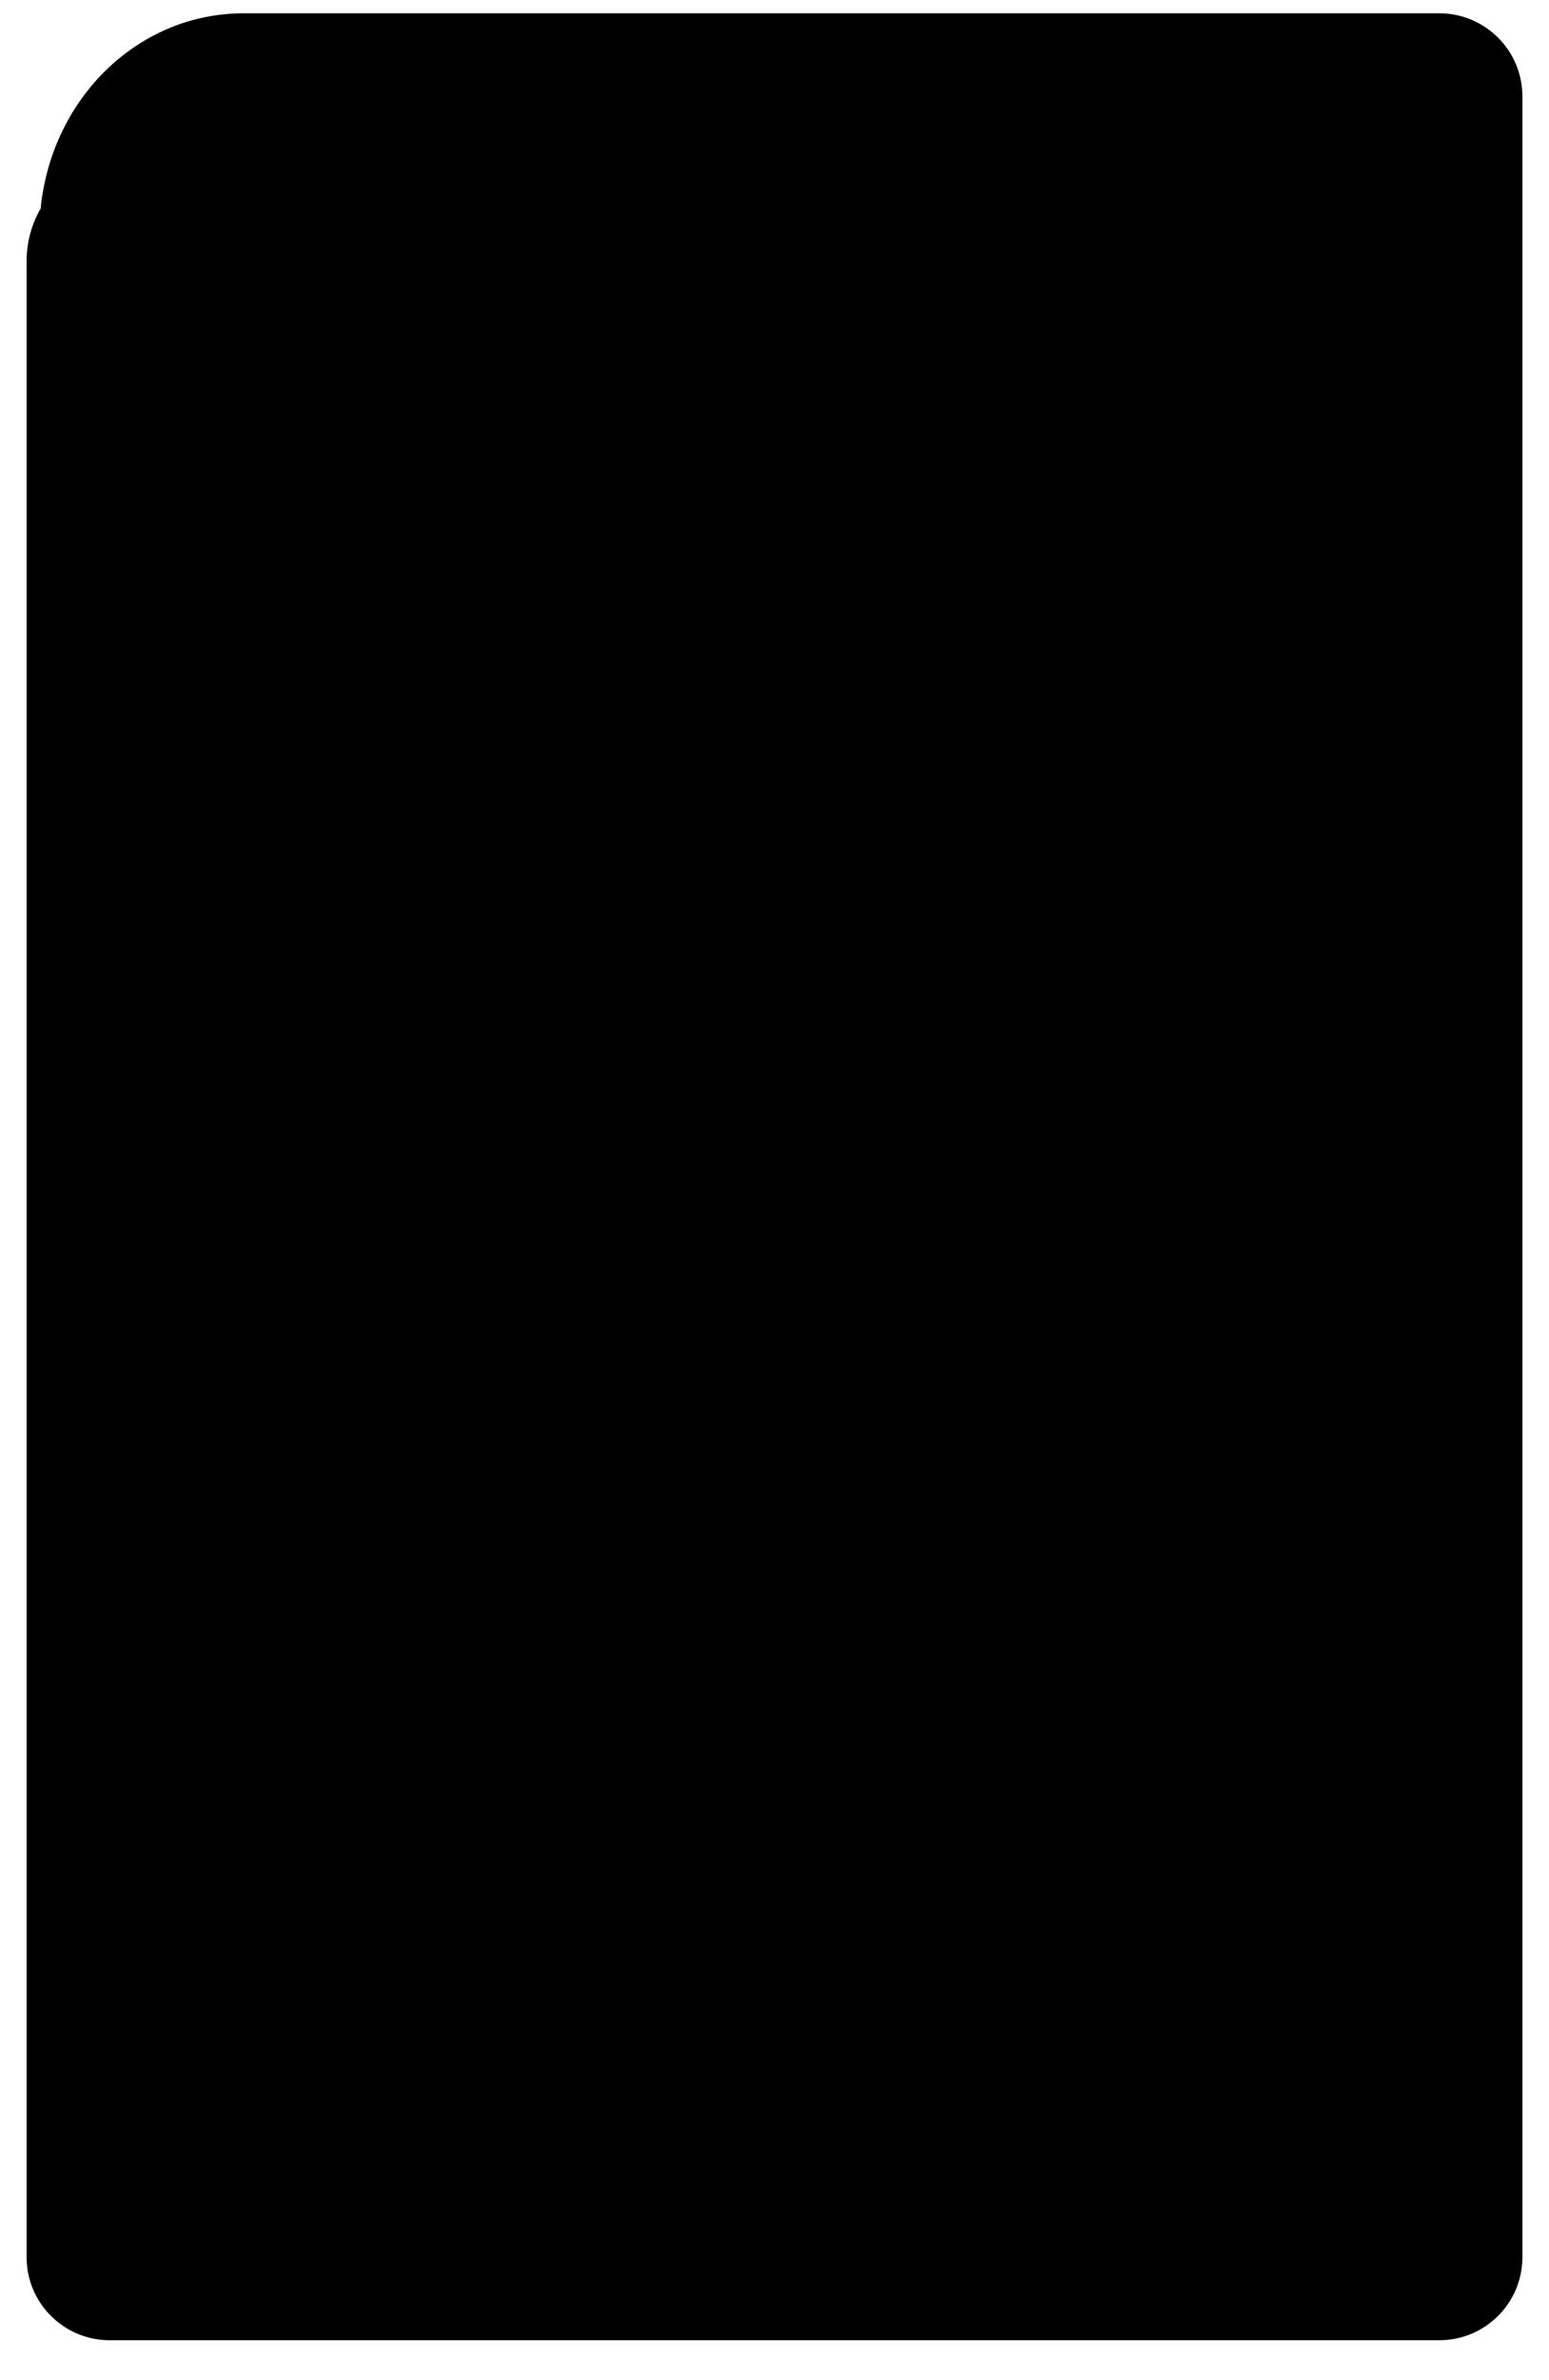 <?xml version="1.0" encoding="UTF-8" standalone="no"?>
<svg width="233px" height="358px" viewBox="0 0 233 358" version="1.1" xmlns="http://www.w3.org/2000/svg" xmlns:xlink="http://www.w3.org/1999/xlink">
    <!-- Generator: Sketch 40.1 (33804) - http://www.bohemiancoding.com/sketch -->
    <title>slobber_ice_cream mask</title>
    <desc>Created with Sketch.</desc>
    <defs></defs>
    <g id="Masks" stroke="none" stroke-width="1" fill="none" fill-rule="evenodd">
        <g id="slobber_ice_cream-mask" fill="#000000">
            <path d="M36.121,2.005 L36.129,2 L216.494,2 C223.401,2 229,7.604 229,14.508 L229,339.492 C229,346.4 223.41,352 216.502,352 L16.498,352 C9.596,352 4,346.402 4,339.503 L4,39.972 L4.013,39.92 C4.004,39.705 4,39.489 4,39.273 C4,36.442 4.752,33.701 6.161,31.278 L6.094,31.548 C7.643,15.12 20.342,2.296 36.121,2.005 L36.121,2.005 Z" id="Card"></path>
        </g>
    </g>
</svg>

